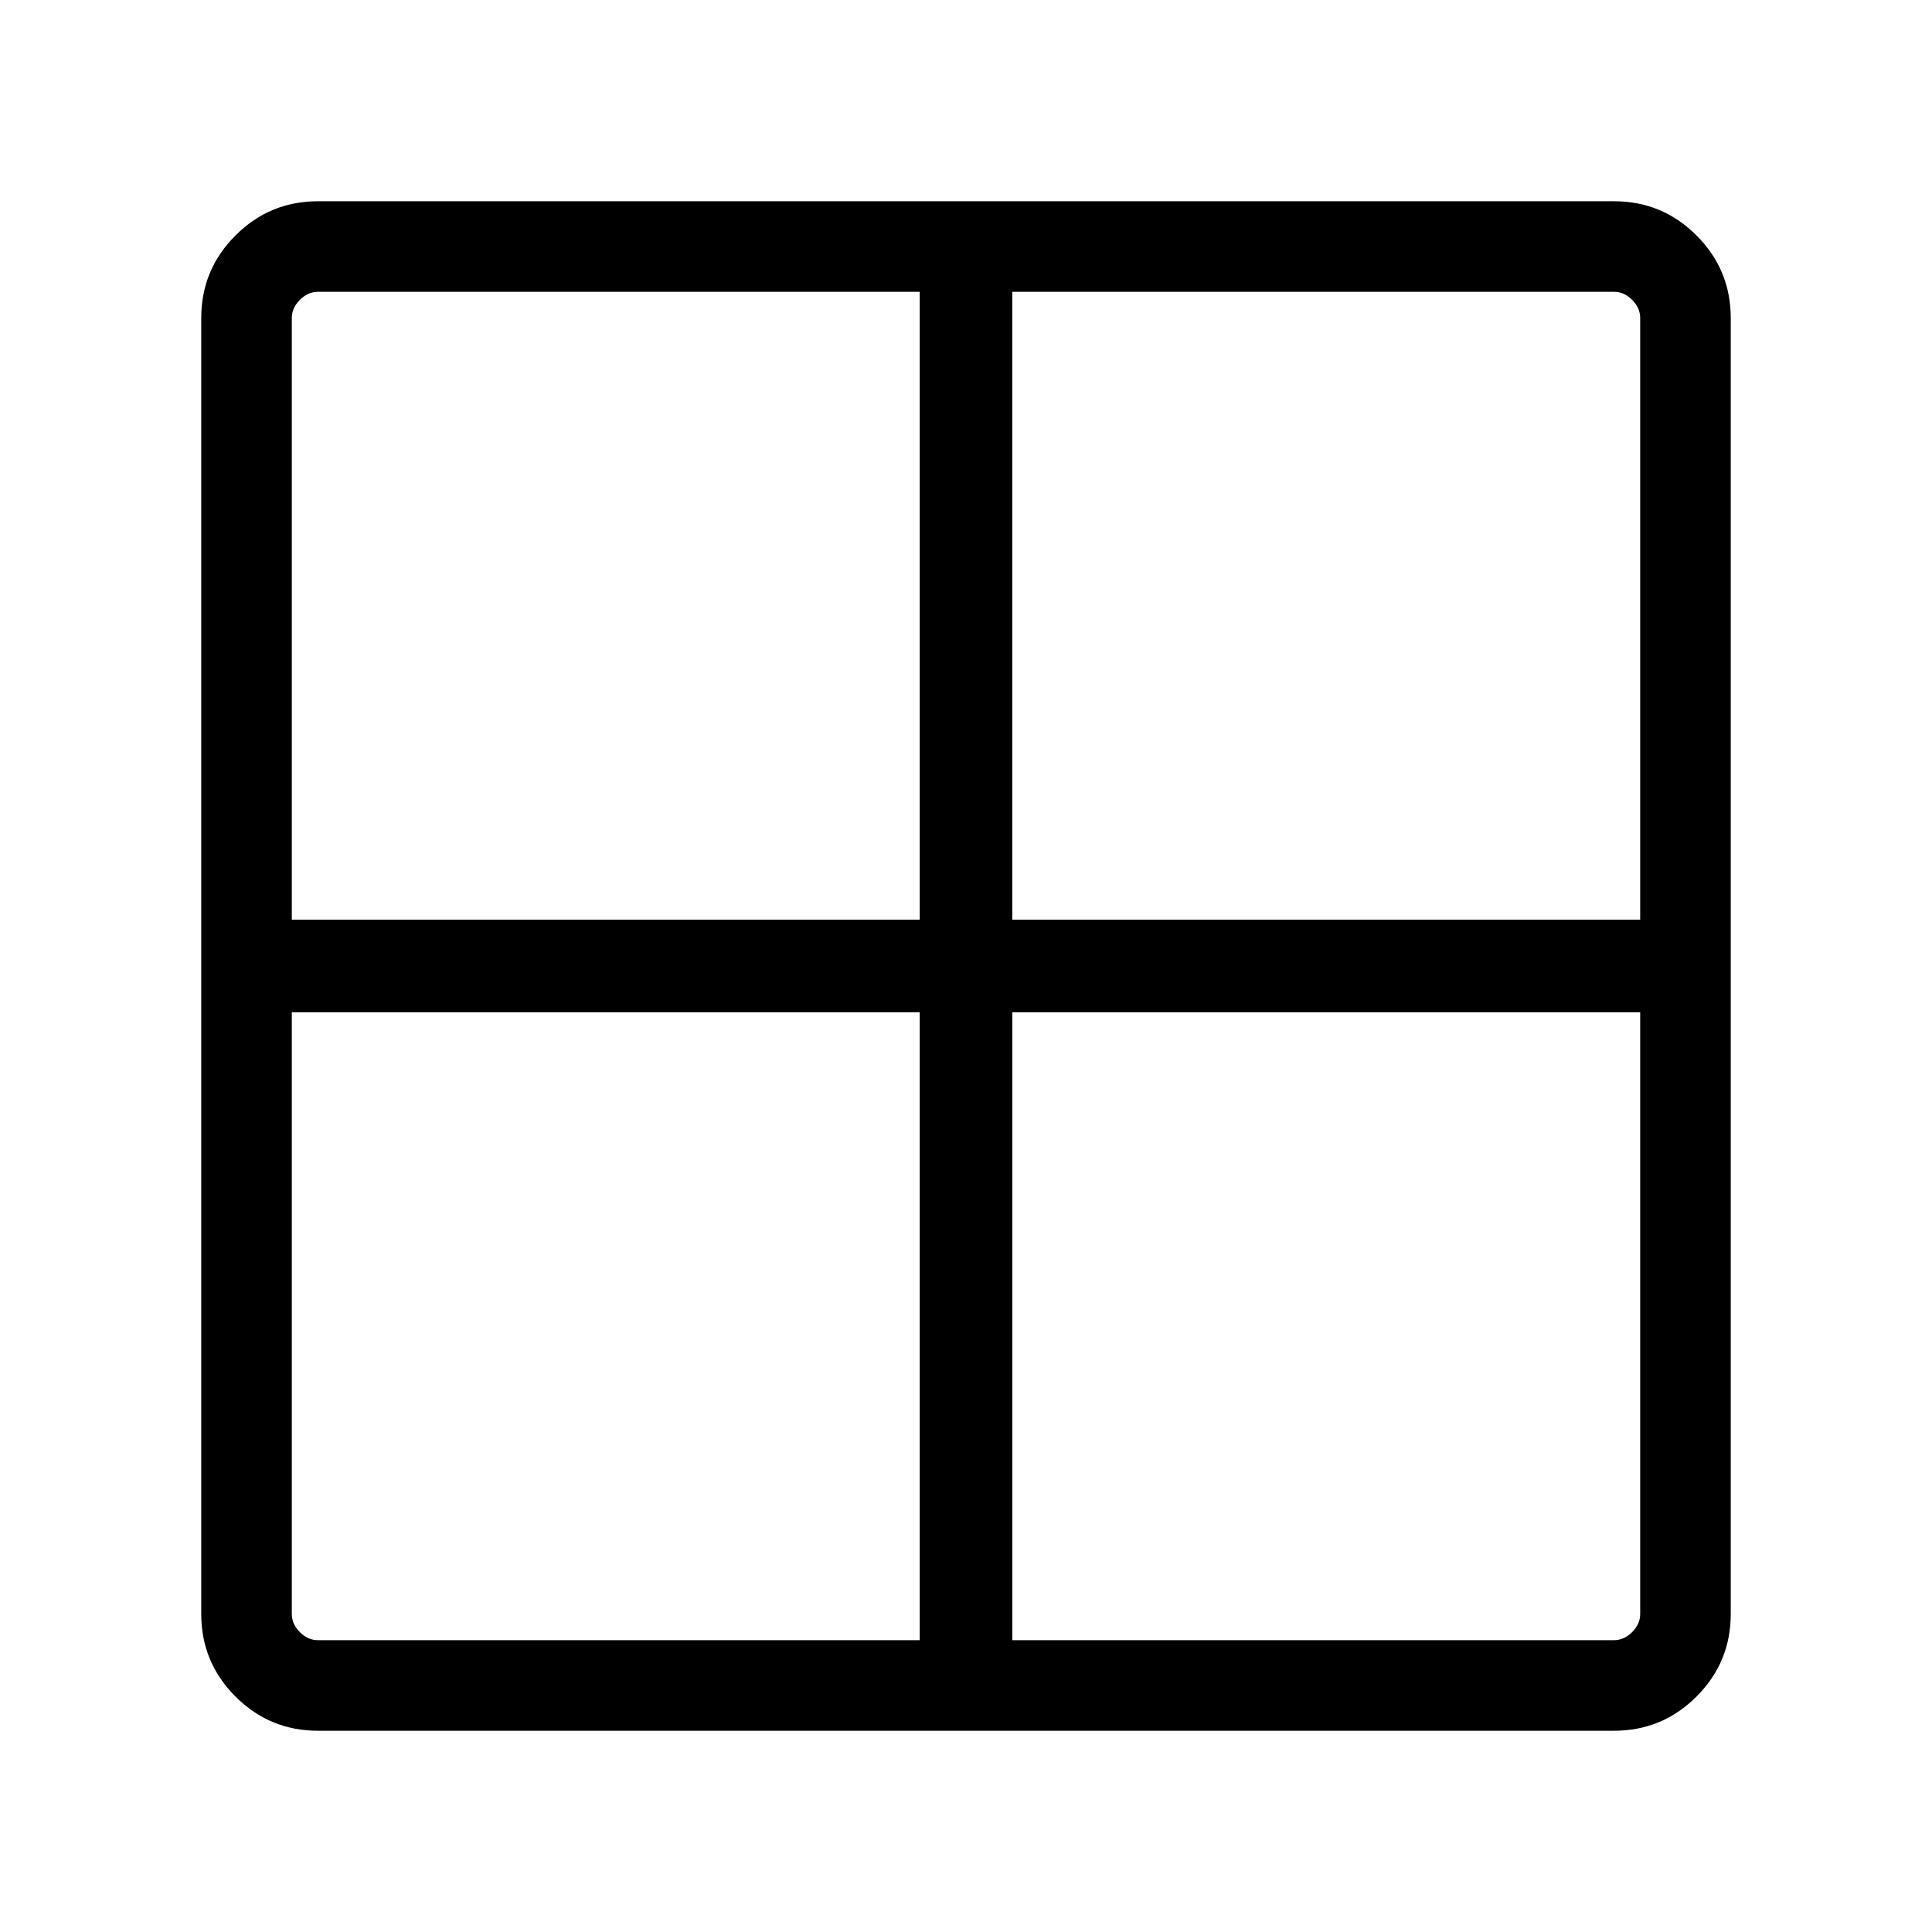<svg xmlns="http://www.w3.org/2000/svg" viewBox="0 0 48 48"><path d="M40.1 43H7.9q-1.2 0-2.05-.85Q5 41.3 5 40.1V7.9q0-1.2.85-2.05Q6.7 5 7.9 5h32.2q1.2 0 2.05.85.85.85.85 2.05v32.2q0 1.2-.85 2.05-.85.85-2.05.85ZM22.85 22.85V7.25H7.9q-.25 0-.45.2t-.2.45v14.95Zm0 2.3H7.25V40.1q0 .25.2.45t.45.2h14.95Zm2.3 0v15.6H40.1q.25 0 .45-.2t.2-.45V25.15Zm0-2.3h15.6V7.9q0-.25-.2-.45t-.45-.2H25.15Z"/></svg>
